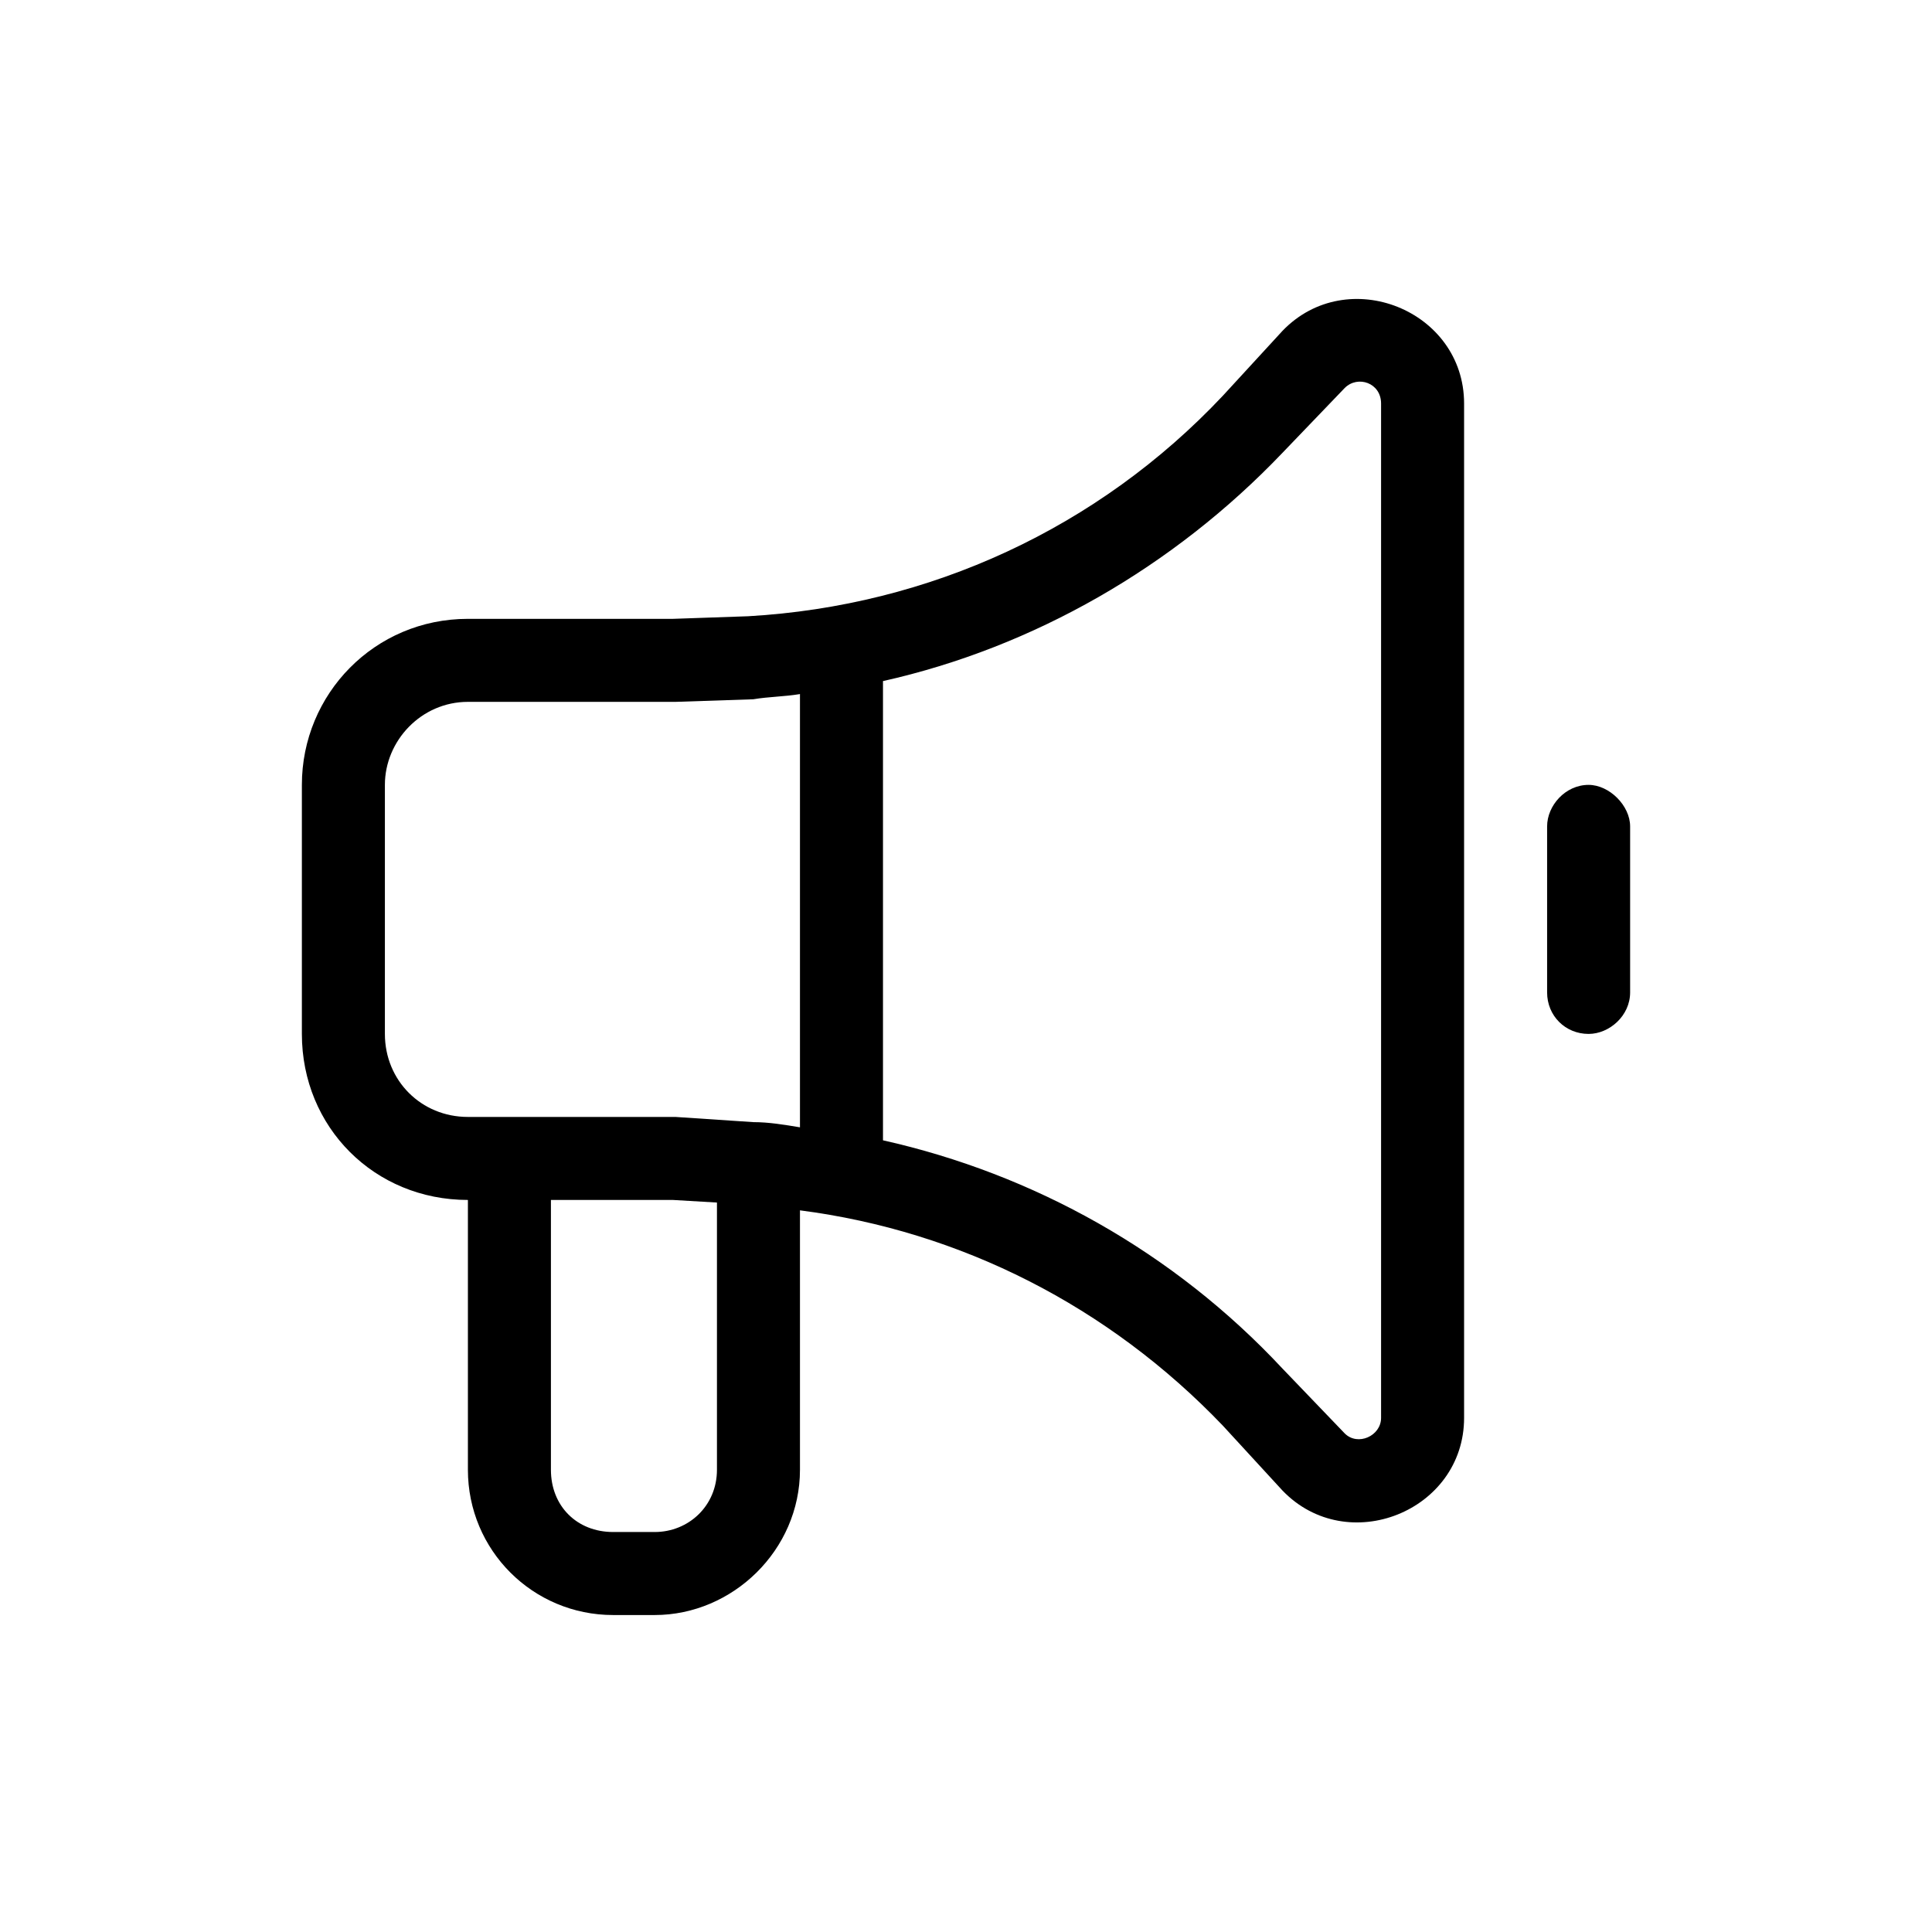 <svg xmlns="http://www.w3.org/2000/svg" width="32" height="32" viewBox="0 0 32 32" fill="none"><path d="M21.242 5.48C22.316 4.363 24.25 5.137 24.25 6.684V23.484C24.25 25.031 22.316 25.805 21.242 24.688L20.254 23.613C18.363 21.637 15.914 20.391 13.25 20.047V24.344C13.25 25.676 12.133 26.75 10.844 26.75H10.156C8.824 26.75 7.75 25.676 7.75 24.344V19.875C6.203 19.875 5 18.672 5 17.125V13C5 11.496 6.203 10.25 7.75 10.25H11.145L12.391 10.207C15.398 10.035 18.191 8.746 20.254 6.555L21.242 5.48ZM22.875 6.684C22.875 6.34 22.488 6.211 22.273 6.426L21.242 7.5C19.438 9.391 17.117 10.723 14.625 11.281V18.887C17.117 19.445 19.438 20.734 21.242 22.668L22.273 23.742C22.488 23.957 22.875 23.785 22.875 23.484V6.684ZM13.25 18.672V11.496C12.992 11.539 12.734 11.539 12.477 11.582L11.188 11.625H7.75C6.977 11.625 6.375 12.27 6.375 13V17.125C6.375 17.898 6.977 18.5 7.75 18.5H11.188L12.477 18.586C12.734 18.586 12.992 18.629 13.25 18.672ZM9.125 19.875V24.344C9.125 24.945 9.555 25.375 10.156 25.375H10.844C11.402 25.375 11.875 24.945 11.875 24.344V19.918L11.145 19.875H9.125ZM26.312 13C26.656 13 27 13.344 27 13.688V16.438C27 16.824 26.656 17.125 26.312 17.125C25.926 17.125 25.625 16.824 25.625 16.438V13.688C25.625 13.344 25.926 13 26.312 13Z" fill="currentColor"></path></svg>